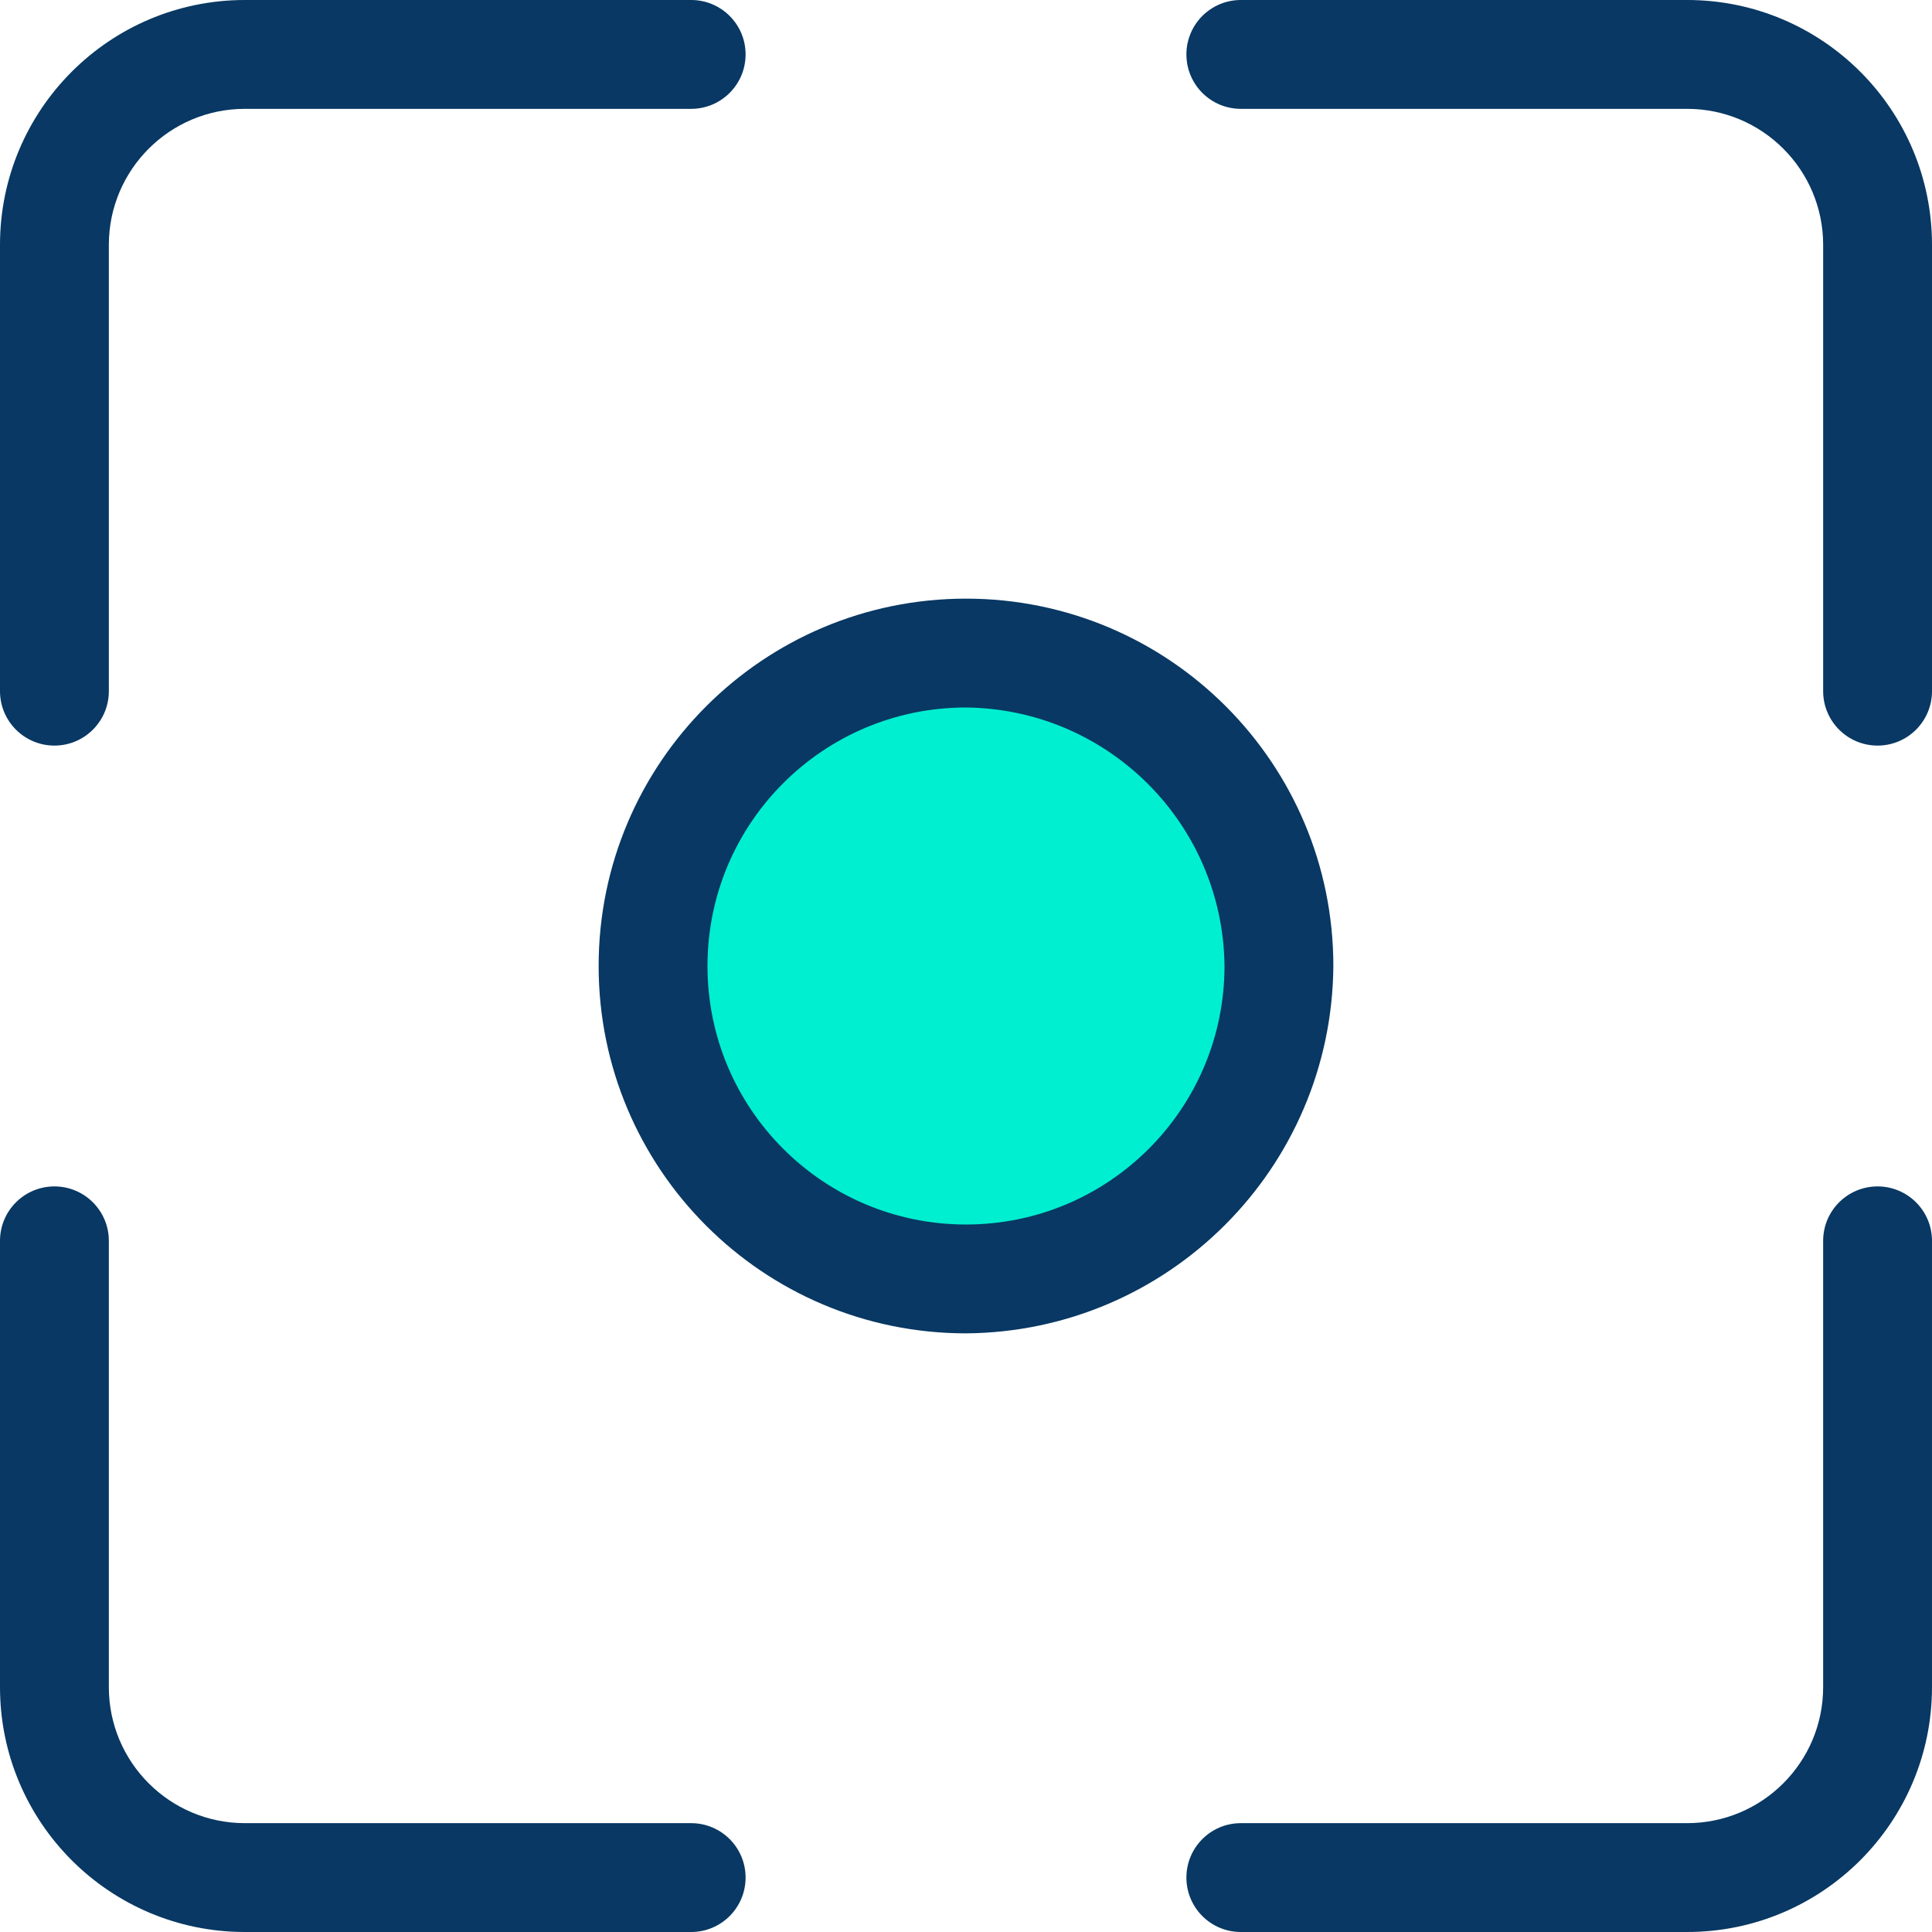 <?xml version="1.0" encoding="iso-8859-1"?>
<!-- Generator: Adobe Illustrator 19.0.0, SVG Export Plug-In . SVG Version: 6.00 Build 0)  -->
<svg version="1.1" id="Capa_1" xmlns="http://www.w3.org/2000/svg" xmlns:xlink="http://www.w3.org/1999/xlink" x="0px" y="0px"
	 viewBox="0 0 370.939 370.939" style="enable-background:new 0 0 370.939 370.939;" xml:space="preserve">
<g>
	<circle style="fill:#00EFD1;" cx="185.469" cy="185.469" r="60.082"/>
	<g>
		<path style="fill:#083863;" d="M10.449,143.151C4.678,143.151,0,138.473,0,132.702V47.02C0,21.052,21.052,0,47.02,0h85.682
			c5.771,0,10.449,4.678,10.449,10.449s-4.678,10.449-10.449,10.449H47.02c-14.427,0-26.122,11.695-26.122,26.122v85.682
			C20.898,138.473,16.22,143.151,10.449,143.151z"/>
		<path style="fill:#083863;" d="M360.49,143.151c-5.771,0-10.449-4.678-10.449-10.449V47.02c0-14.427-11.695-26.122-26.122-26.122
			h-85.682c-5.771,0-10.449-4.678-10.449-10.449S232.466,0,238.237,0h85.682c25.969,0,47.02,21.052,47.02,47.02v85.682
			C370.939,138.473,366.261,143.151,360.49,143.151z"/>
		<path style="fill:#083863;" d="M323.918,370.939h-85.682c-5.771,0-10.449-4.678-10.449-10.449c0-5.771,4.678-10.449,10.449-10.449
			h85.682c14.427,0,26.122-11.695,26.122-26.122v-85.682c0-5.771,4.678-10.449,10.449-10.449c5.771,0,10.449,4.678,10.449,10.449
			v85.682C370.939,349.887,349.887,370.939,323.918,370.939z"/>
		<path style="fill:#083863;" d="M132.702,370.939H47.02c-25.969,0-47.02-21.052-47.02-47.02v-85.682
			c0-5.771,4.678-10.449,10.449-10.449s10.449,4.678,10.449,10.449v85.682c0,14.427,11.695,26.122,26.122,26.122h85.682
			c5.771,0,10.449,4.678,10.449,10.449C143.151,366.261,138.473,370.939,132.702,370.939z"/>
		<path style="fill:#083863;" d="M185.469,256c-38.953,0-70.531-31.578-70.531-70.531s31.578-70.531,70.531-70.531
			S256,146.516,256,185.469C255.715,224.304,224.304,255.715,185.469,256z M185.469,135.837c-27.411,0-49.633,22.221-49.633,49.633
			s22.221,49.633,49.633,49.633s49.633-22.221,49.633-49.633C234.819,158.176,212.763,136.12,185.469,135.837z"/>
	</g>
</g>
<g>
</g>
<g>
</g>
<g>
</g>
<g>
</g>
<g>
</g>
<g>
</g>
<g>
</g>
<g>
</g>
<g>
</g>
<g>
</g>
<g>
</g>
<g>
</g>
<g>
</g>
<g>
</g>
<g>
</g>
</svg>
